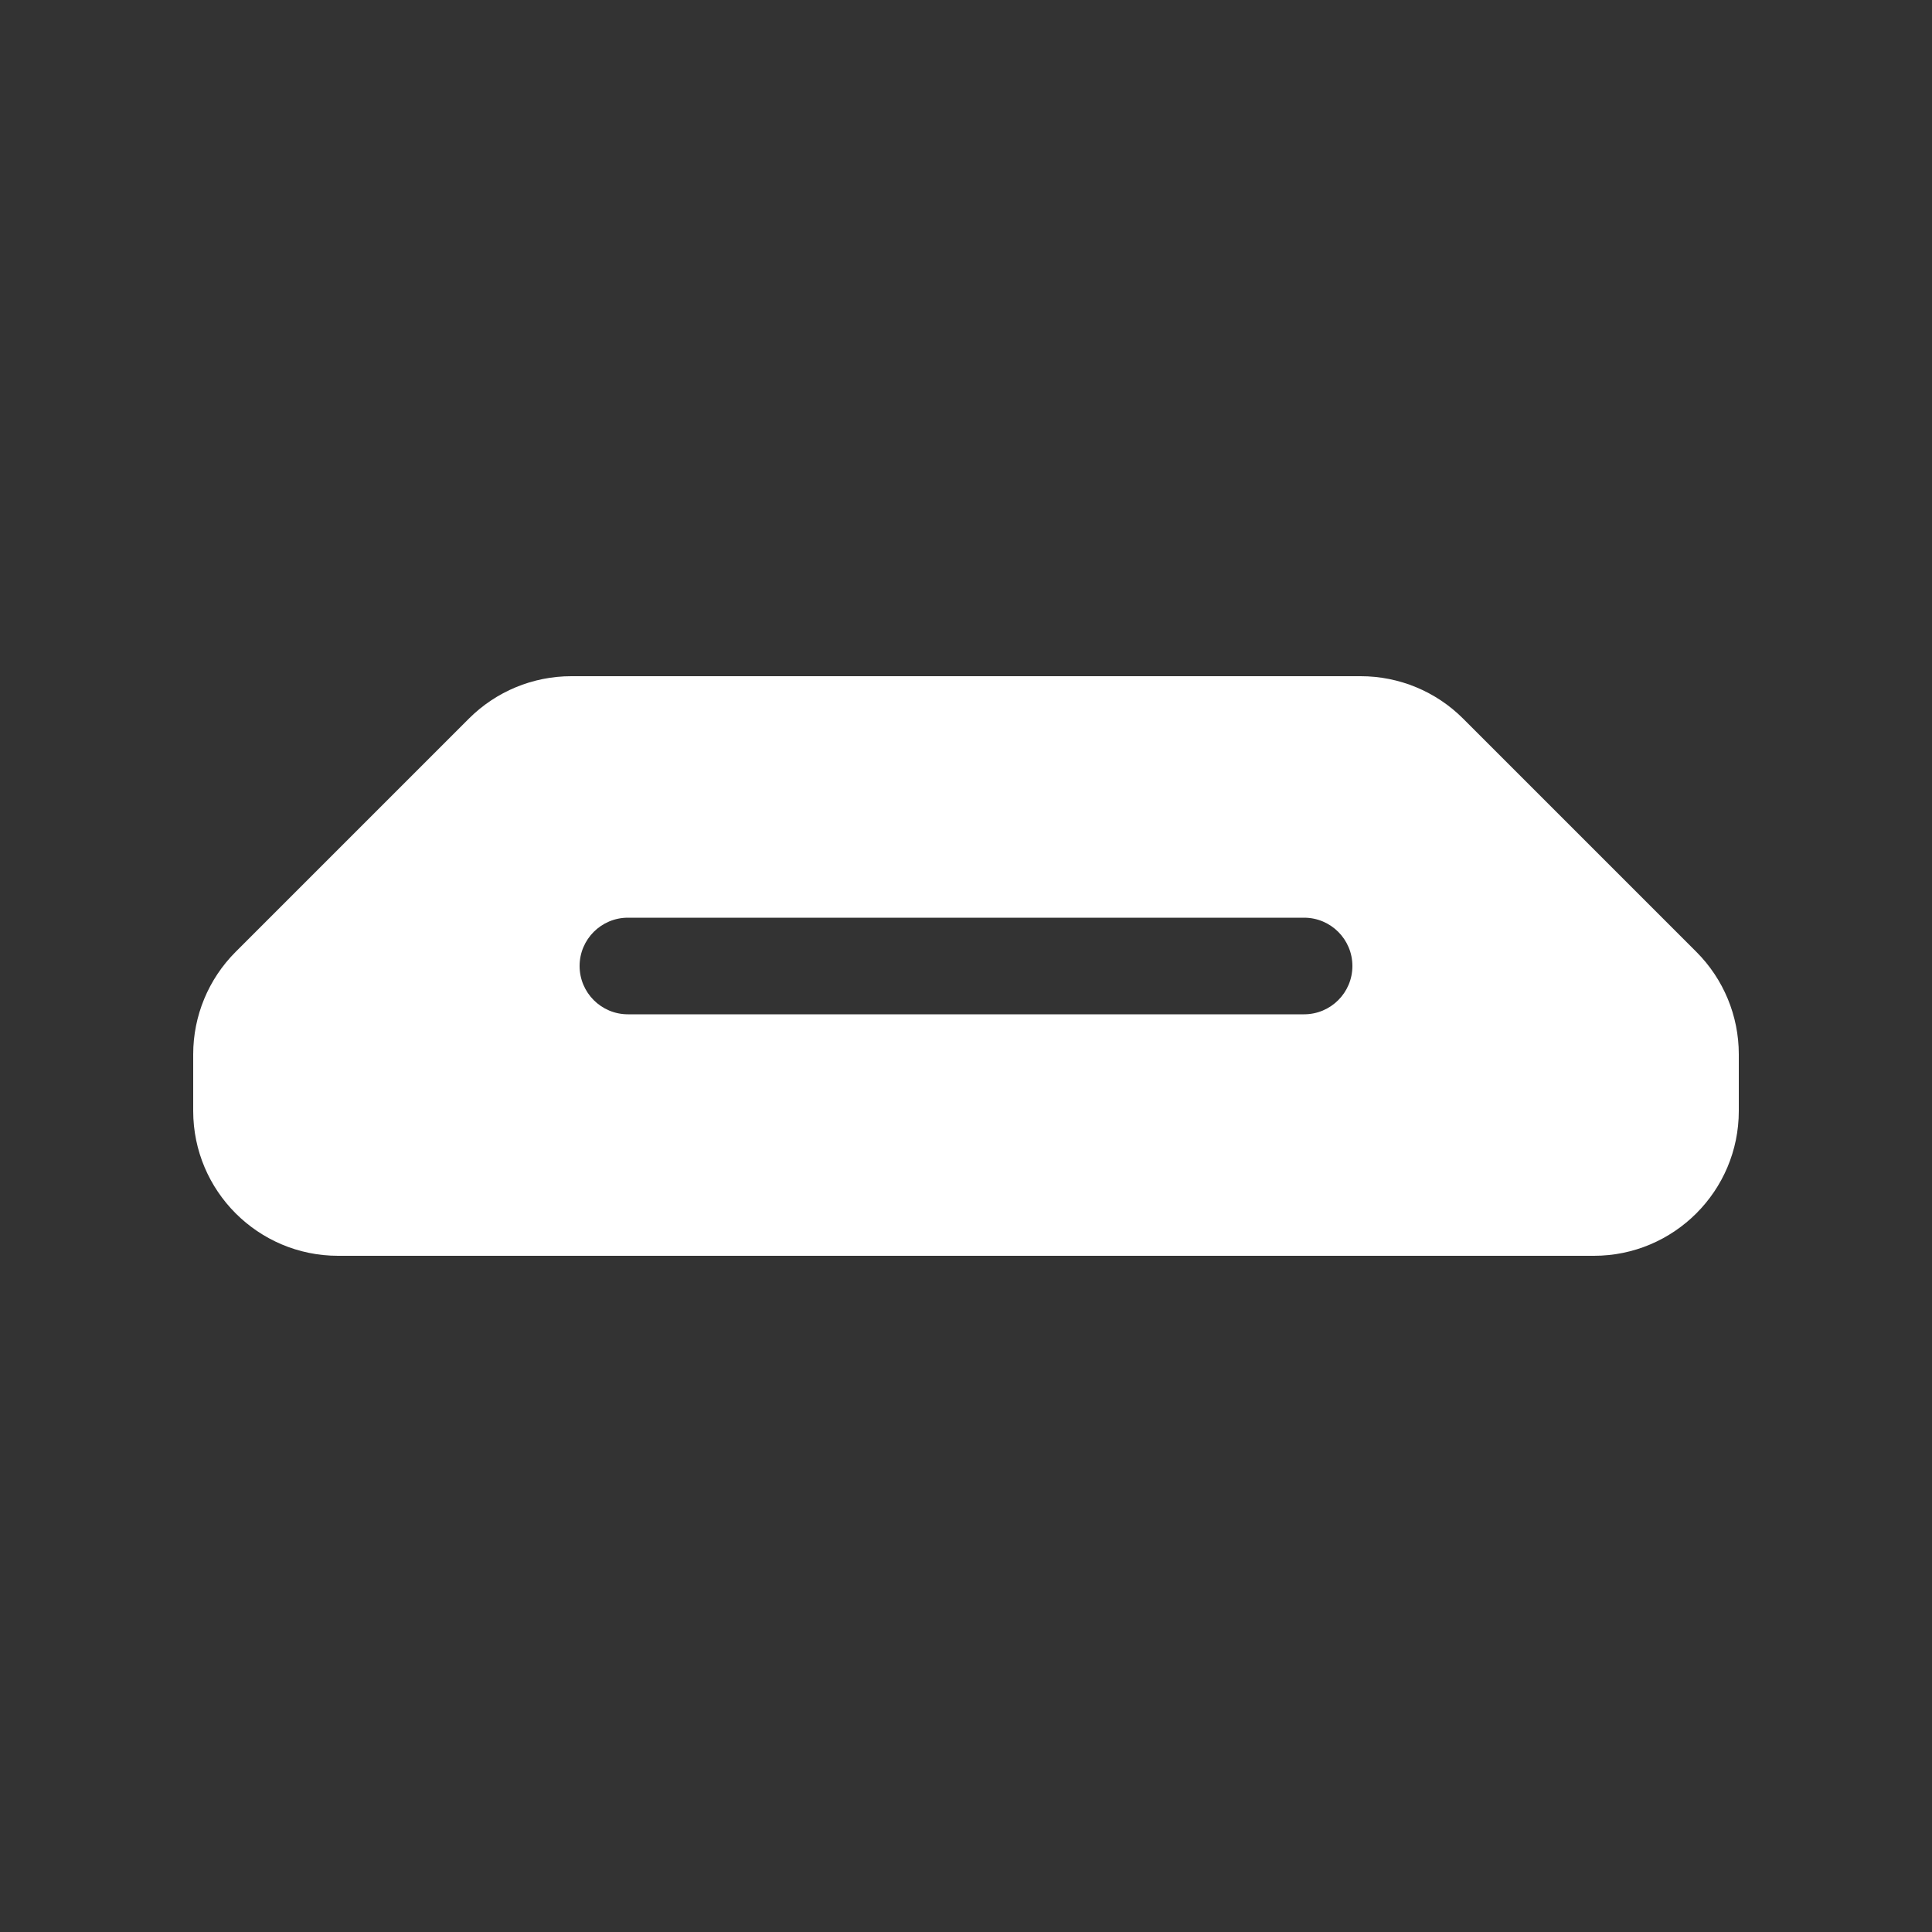 <svg width="20" height="20" viewBox="0 0 20 20" fill="none" xmlns="http://www.w3.org/2000/svg">
<rect x="0" y="0" width="20" height="20" fill="#333333" stroke="none"/>
<path d="M4.854 7.439C5.135 7.158 5.516 7 5.914 7H14.086C14.484 7 14.865 7.158 15.146 7.439L17.561 9.854C17.842 10.135 18 10.516 18 10.914V11.5C18 12.328 17.328 13 16.5 13H3.5C2.672 13 2 12.328 2 11.5V10.914C2 10.516 2.158 10.135 2.439 9.854L4.854 7.439ZM6.5 9.5C6.224 9.5 6 9.724 6 10C6 10.276 6.224 10.5 6.5 10.5H13.5C13.776 10.5 14 10.276 14 10C14 9.724 13.776 9.5 13.5 9.5H6.5Z" fill="#ffffff"/>
</svg>
